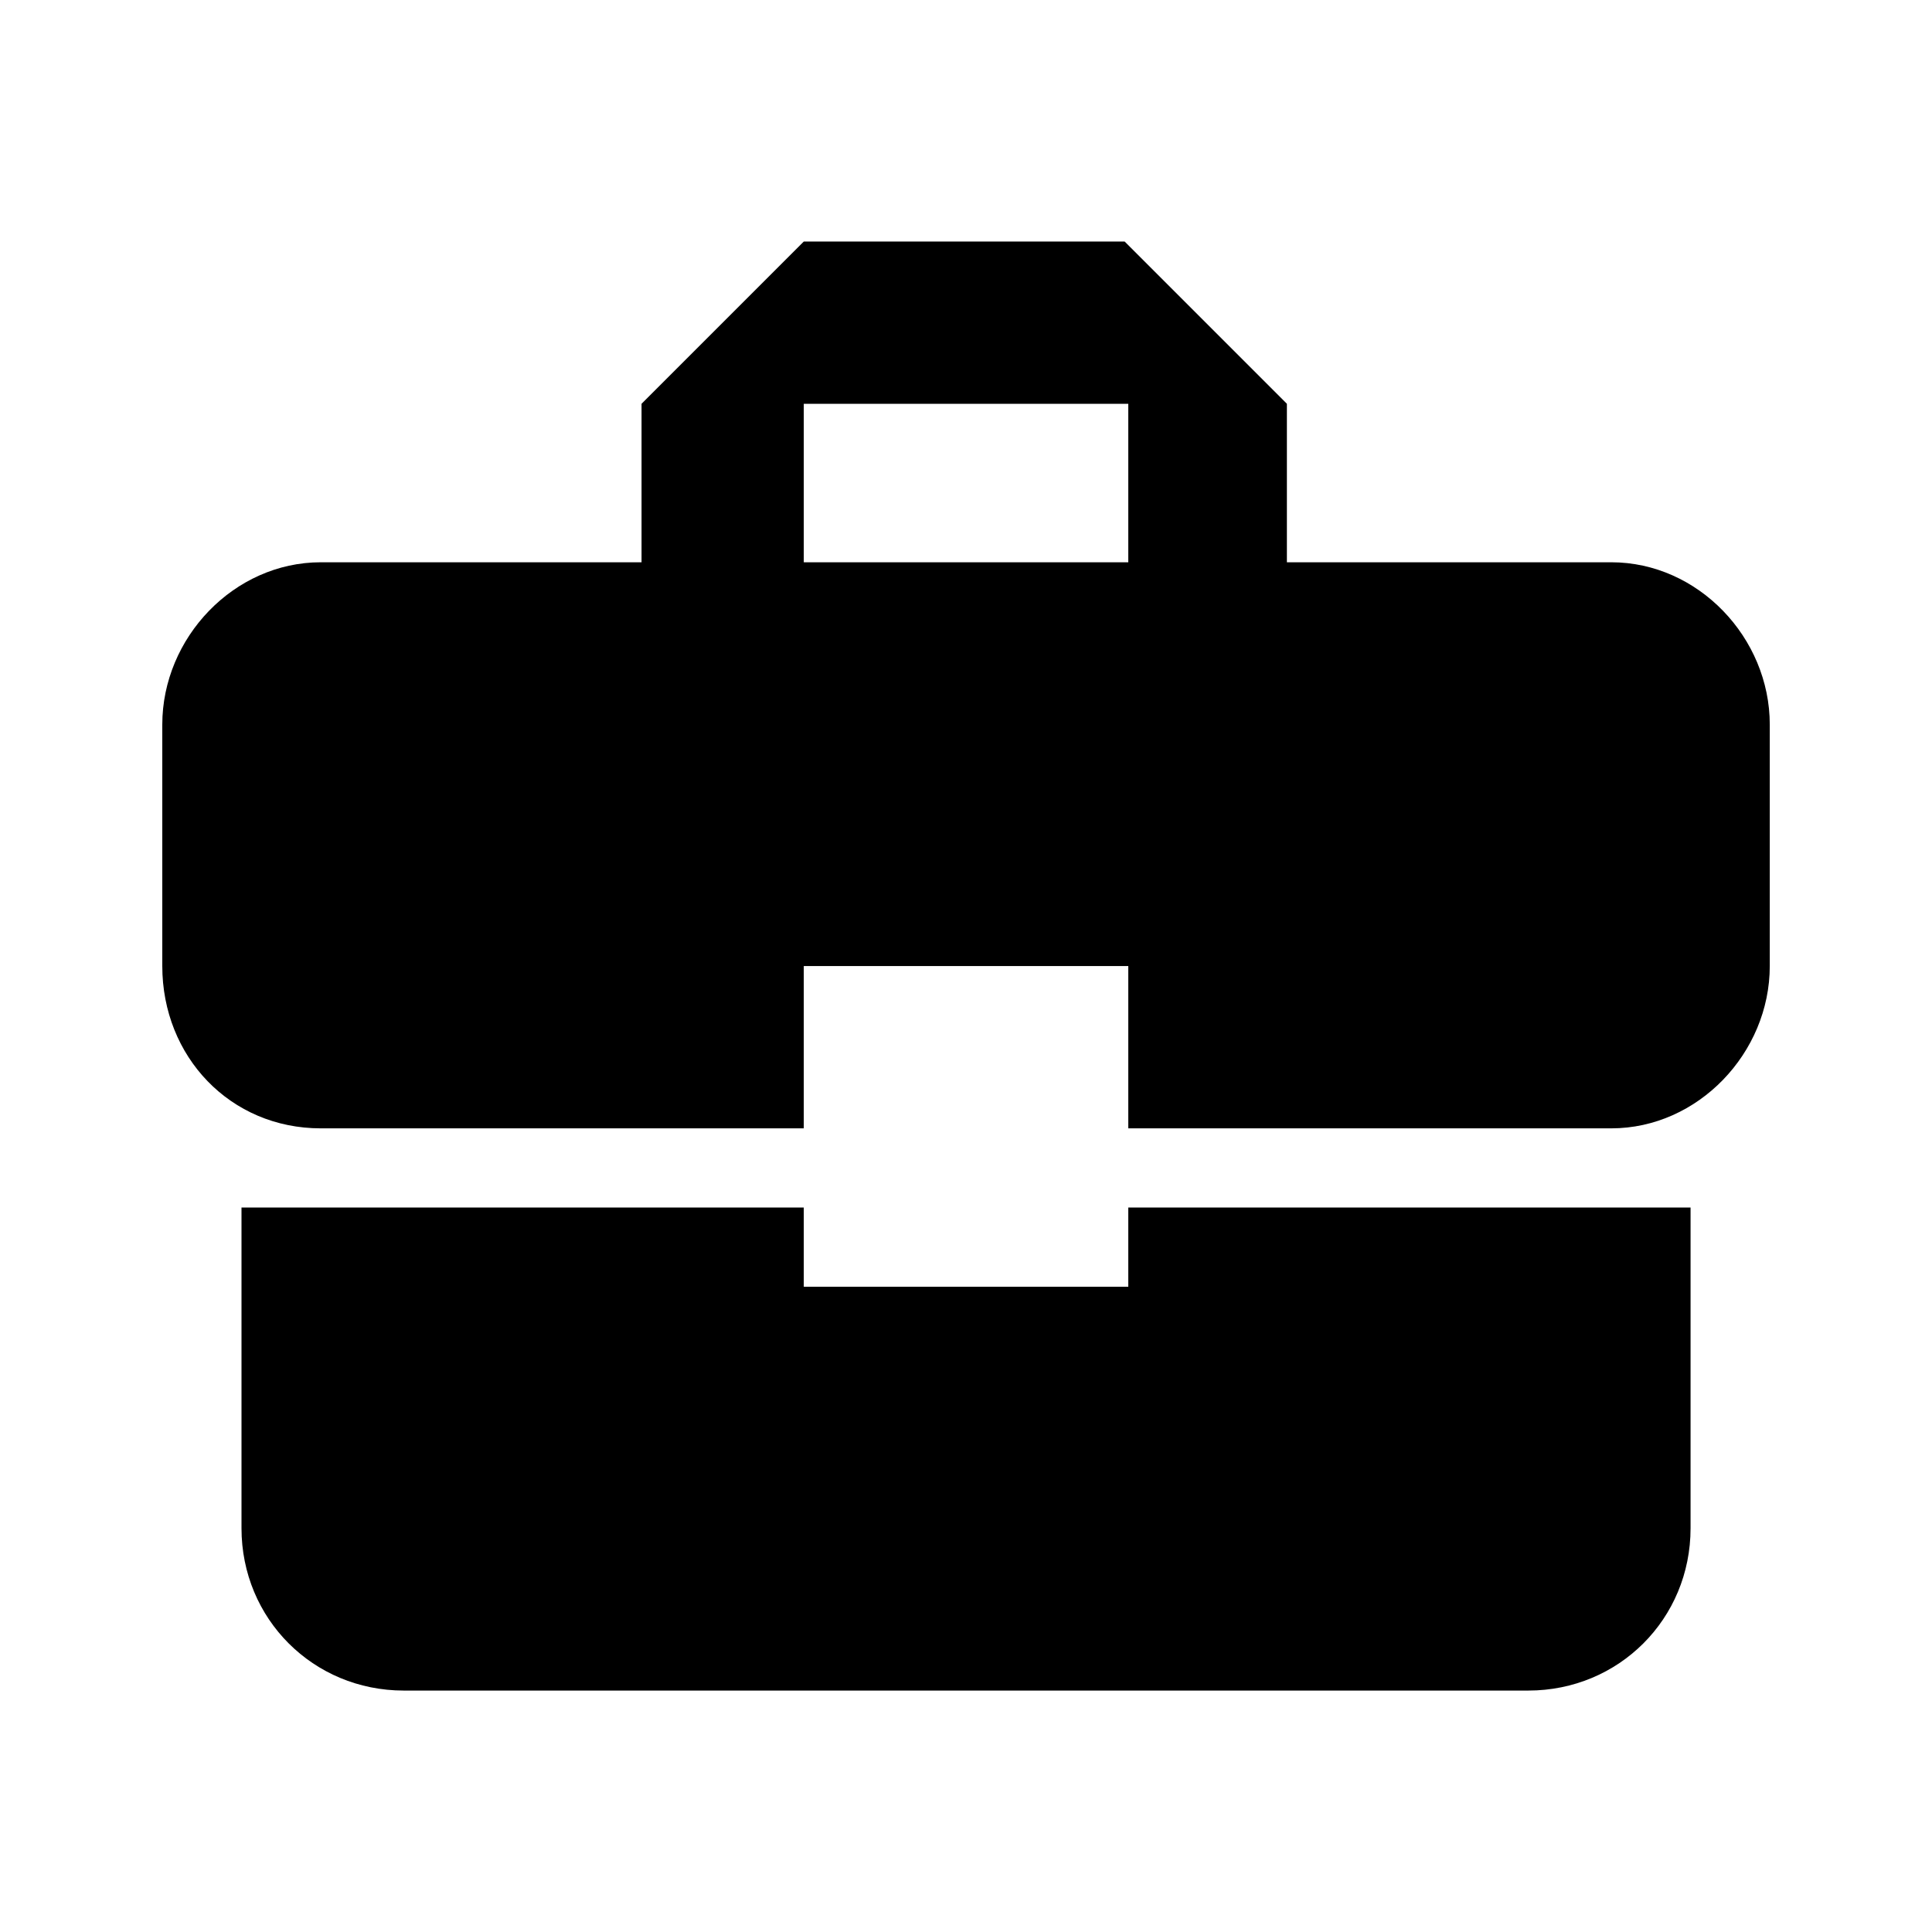 <?xml version="1.0" encoding="utf-8"?>
<!-- Generated by IcoMoon.io -->
<!DOCTYPE svg PUBLIC "-//W3C//DTD SVG 1.1//EN" "http://www.w3.org/Graphics/SVG/1.1/DTD/svg11.dtd">
<svg version="1.1" xmlns="http://www.w3.org/2000/svg" xmlns:xlink="http://www.w3.org/1999/xlink" width="32" height="32" viewBox="0 0 32 32">
<path d="M18.688 9.313v-2.625h-5.375v2.625h5.375zM26.688 9.313c1.438 0 2.625 1.25 2.625 2.688v4c0 1.438-1.188 2.688-2.625 2.688h-8v-2.688h-5.375v2.688h-8c-1.5 0-2.625-1.188-2.625-2.688v-4c0-1.438 1.188-2.688 2.625-2.688h5.313v-2.625l2.688-2.688h5.313l2.688 2.688v2.625h5.375zM13.313 21.313h5.375v-1.313h9.313v5.313c0 1.5-1.188 2.688-2.688 2.688h-18.625c-1.5 0-2.688-1.188-2.688-2.688v-5.313h9.313v1.313z"></path>
</svg>
